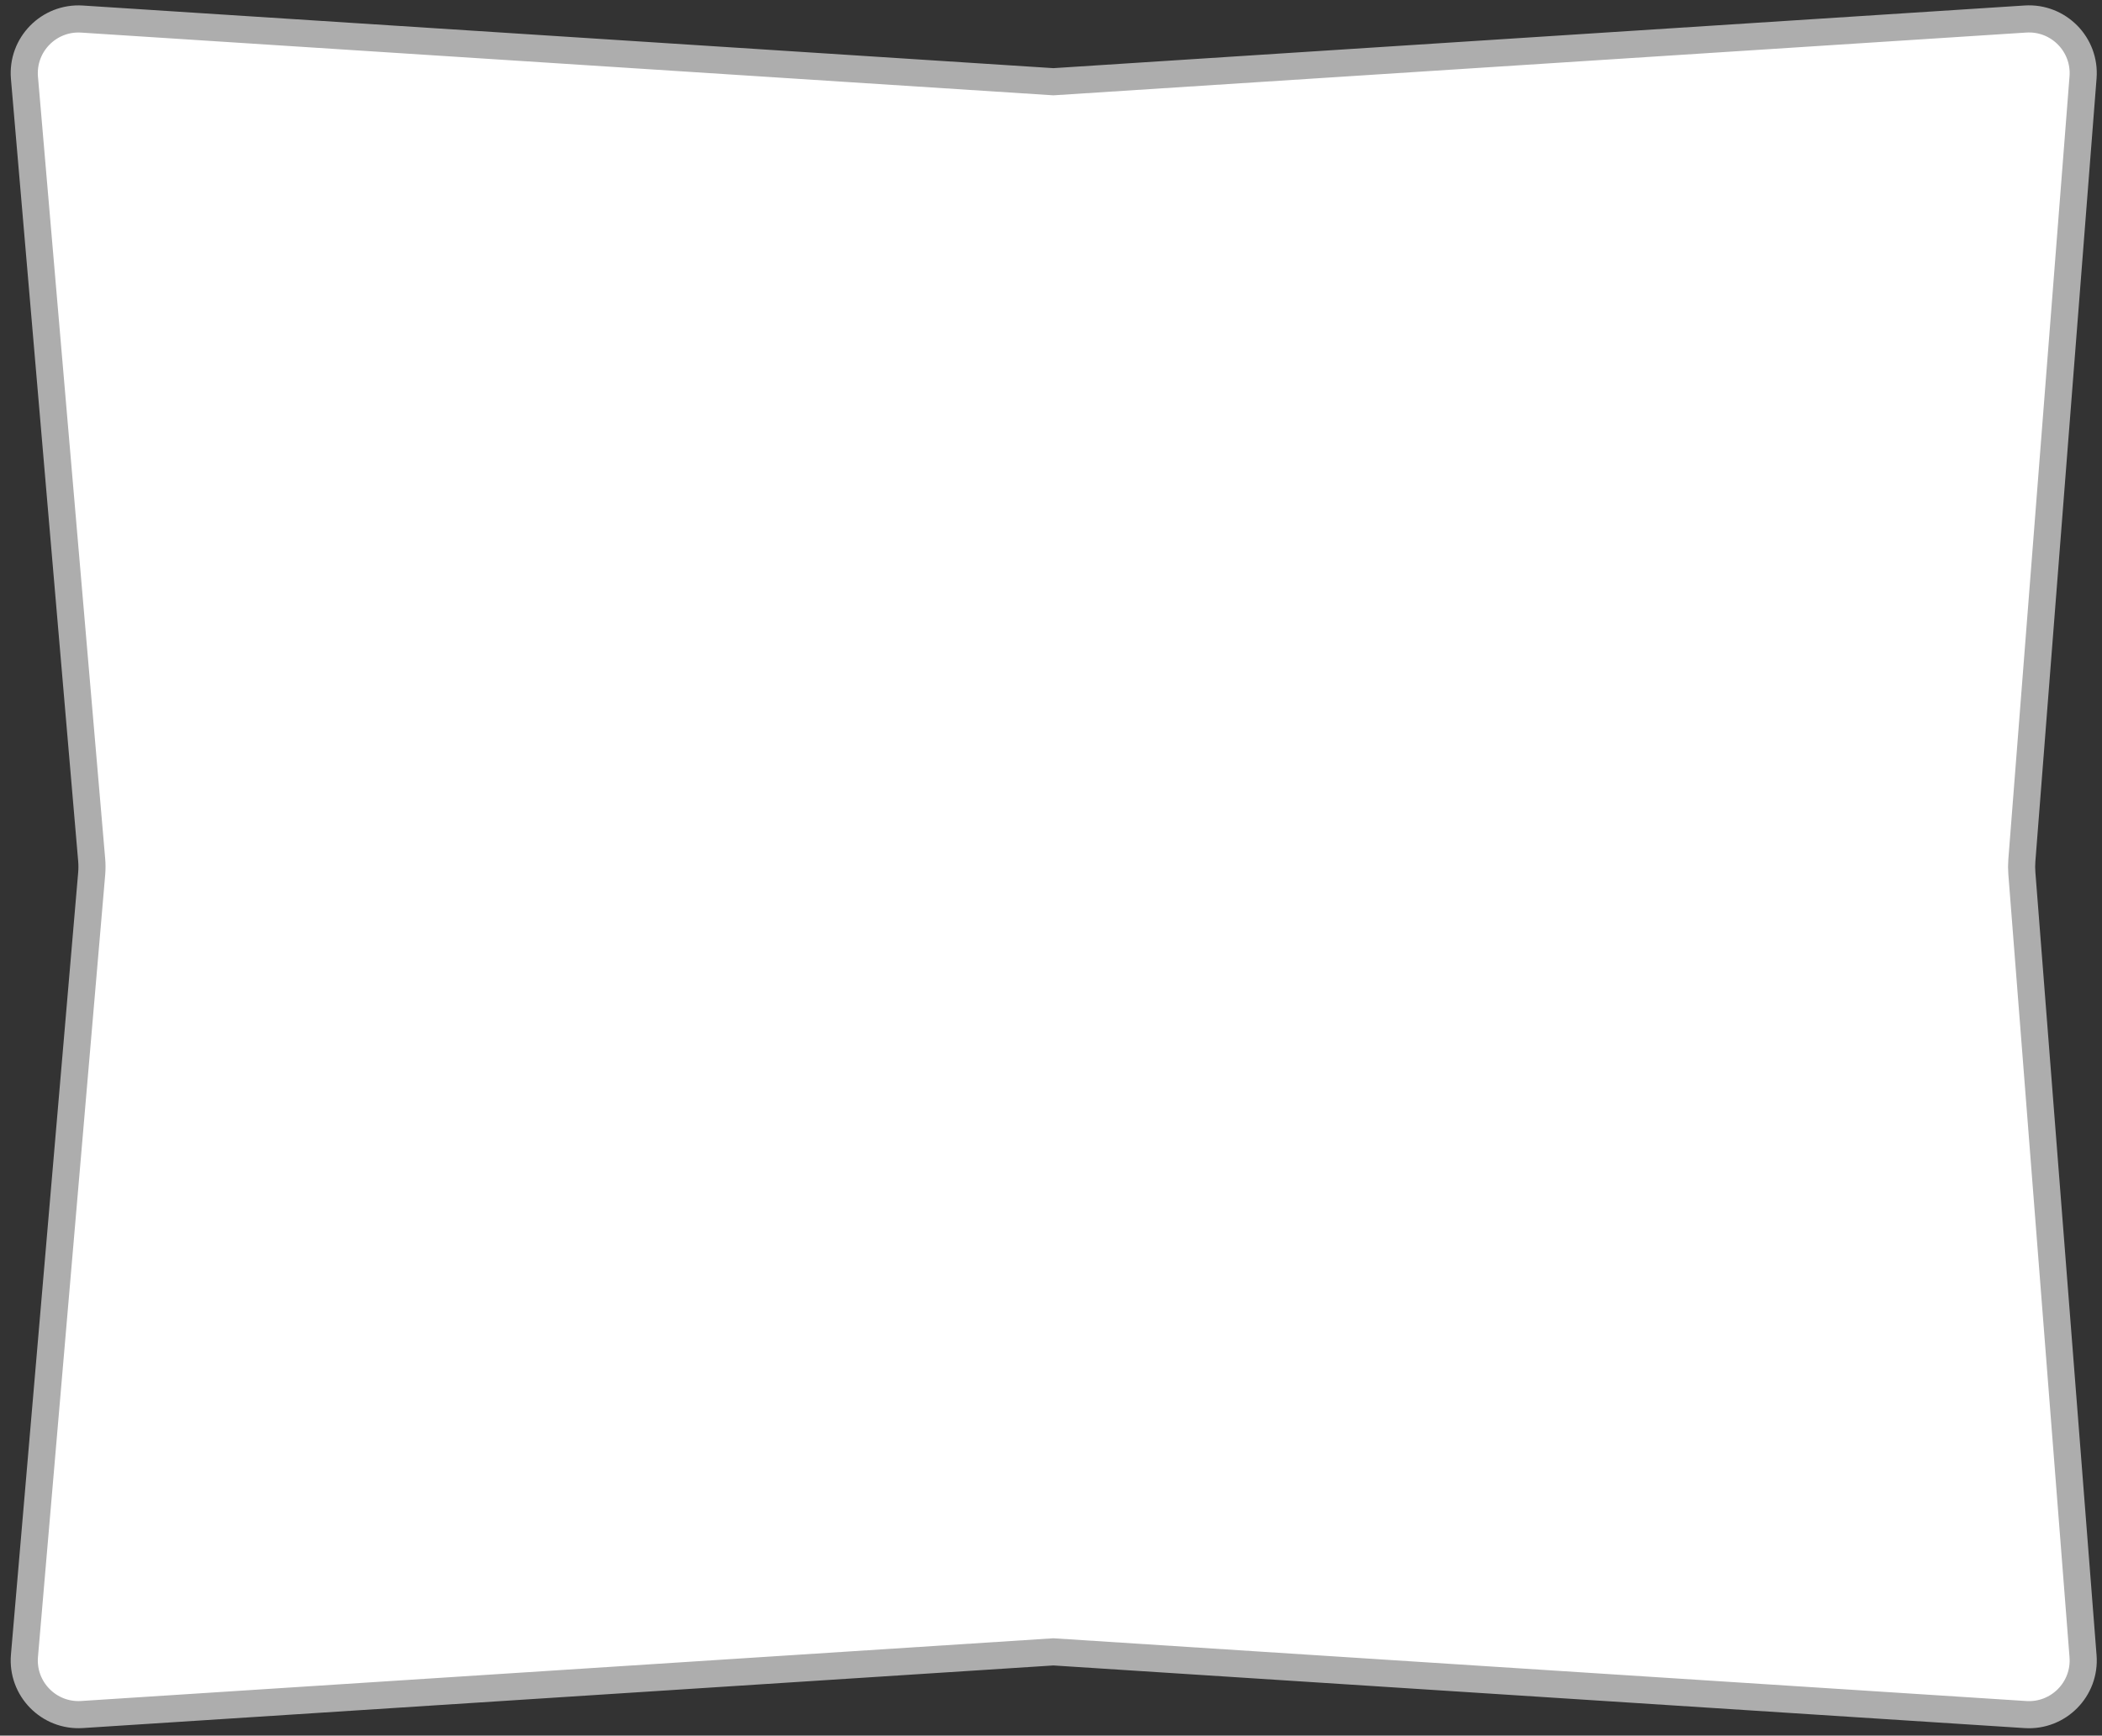 <svg width="155" height="128" viewBox="0 0 155 128" fill="none" xmlns="http://www.w3.org/2000/svg">
<rect x="0" y="0" width="155" height="128" fill="#333333" stroke="none"/>
<path d="M77.614 6.024L77.679 6.028L77.743 6.024L149.357 1.403C151.787 1.247 153.792 3.279 153.602 5.707L149.09 63.459C149.066 63.77 149.066 64.082 149.09 64.394L153.602 122.146C153.792 124.574 151.787 126.606 149.357 126.449L77.743 121.829L77.679 121.825L77.614 121.829L6.046 126.446C3.604 126.604 1.594 124.551 1.803 122.112L6.76 64.44C6.789 64.098 6.789 63.754 6.76 63.413L1.803 5.74C1.594 3.302 3.604 1.249 6.046 1.406L77.614 6.024Z" fill="white" stroke="#ADADAD" stroke-width="2"/>
</svg>
